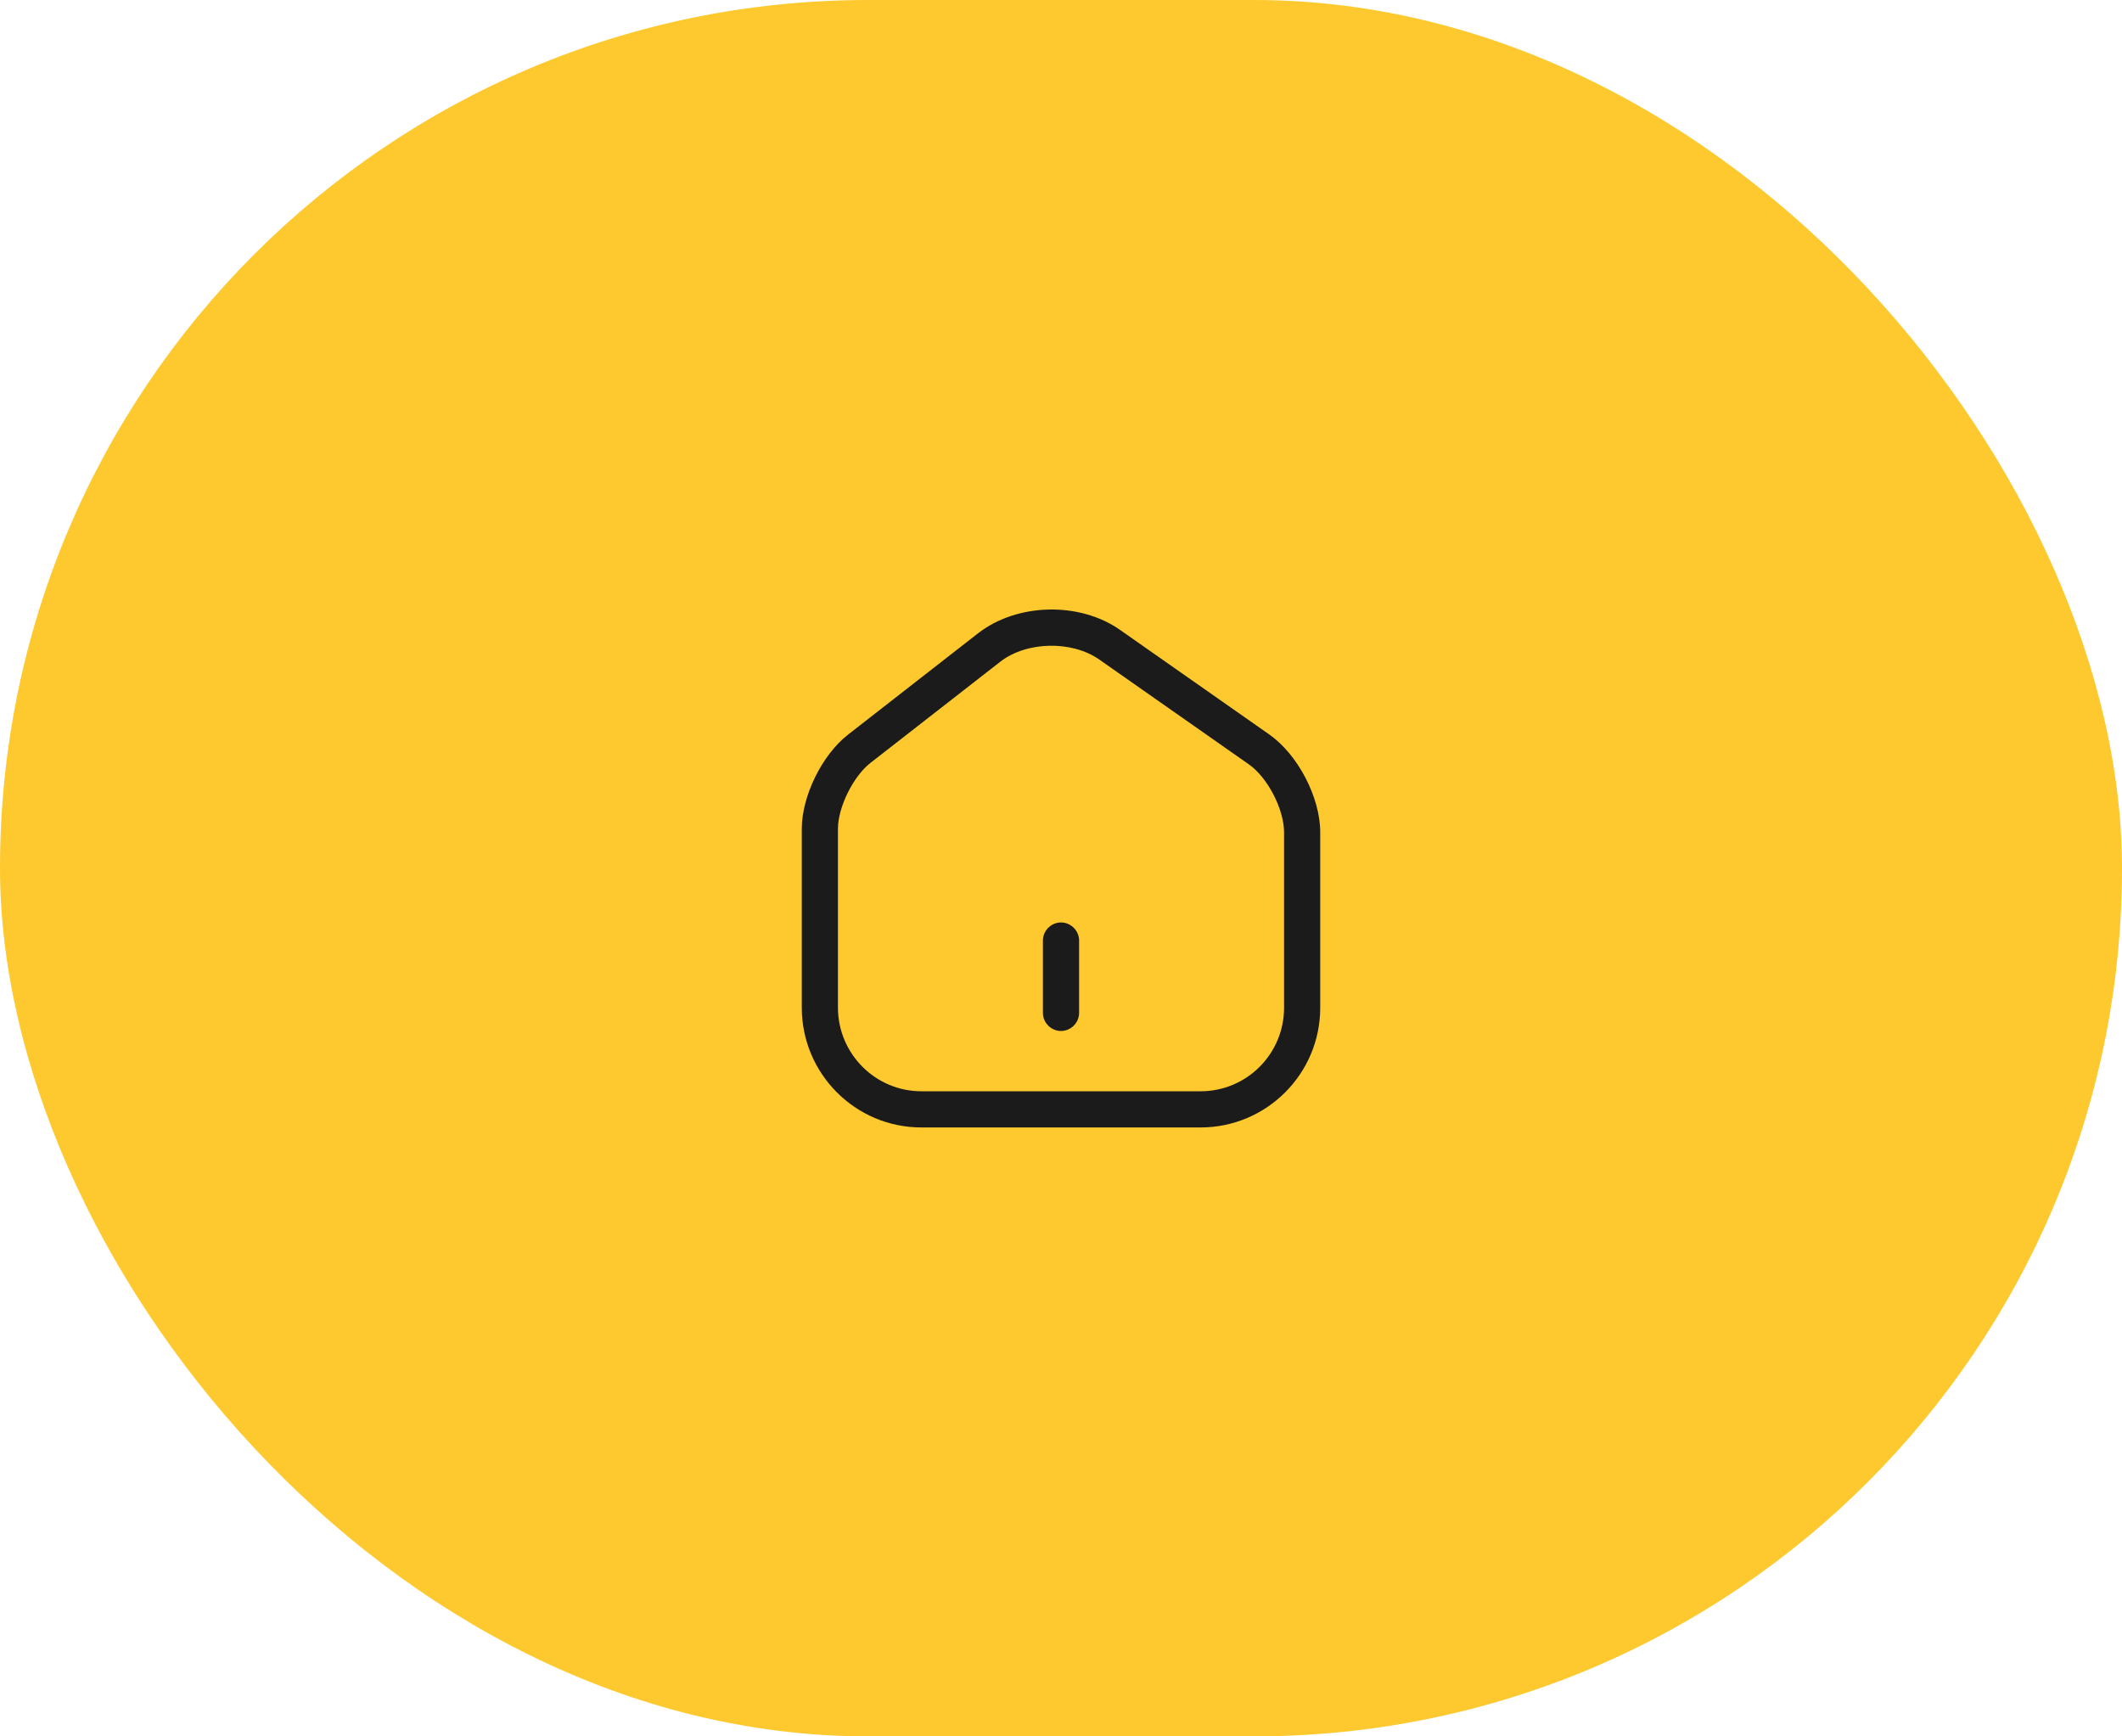 <svg width="88" height="72" viewBox="0 0 88 72" fill="none" xmlns="http://www.w3.org/2000/svg">
<rect width="88" height="72" rx="36" fill="#FDC92E"/>
<path d="M49.79 46.75H38.21C35.47 46.75 33.25 44.52 33.25 41.78V34.37C33.25 33.01 34.09 31.3 35.17 30.46L40.56 26.26C42.18 25 44.77 24.94 46.45 26.12L52.63 30.45C53.82 31.28 54.75 33.06 54.75 34.51V41.79C54.75 44.52 52.53 46.75 49.79 46.75ZM41.48 27.44L36.09 31.64C35.38 32.2 34.75 33.47 34.75 34.37V41.78C34.75 43.69 36.3 45.25 38.21 45.25H49.79C51.7 45.25 53.25 43.7 53.25 41.79V34.51C53.25 33.55 52.56 32.22 51.77 31.68L45.59 27.35C44.45 26.55 42.57 26.59 41.48 27.44Z" fill="#1B1B1B"/>
<path d="M44 42.75C43.59 42.75 43.25 42.41 43.25 42V39C43.25 38.59 43.59 38.25 44 38.25C44.41 38.25 44.75 38.59 44.75 39V42C44.75 42.41 44.41 42.75 44 42.75Z" fill="#1B1B1B"/>
</svg>
